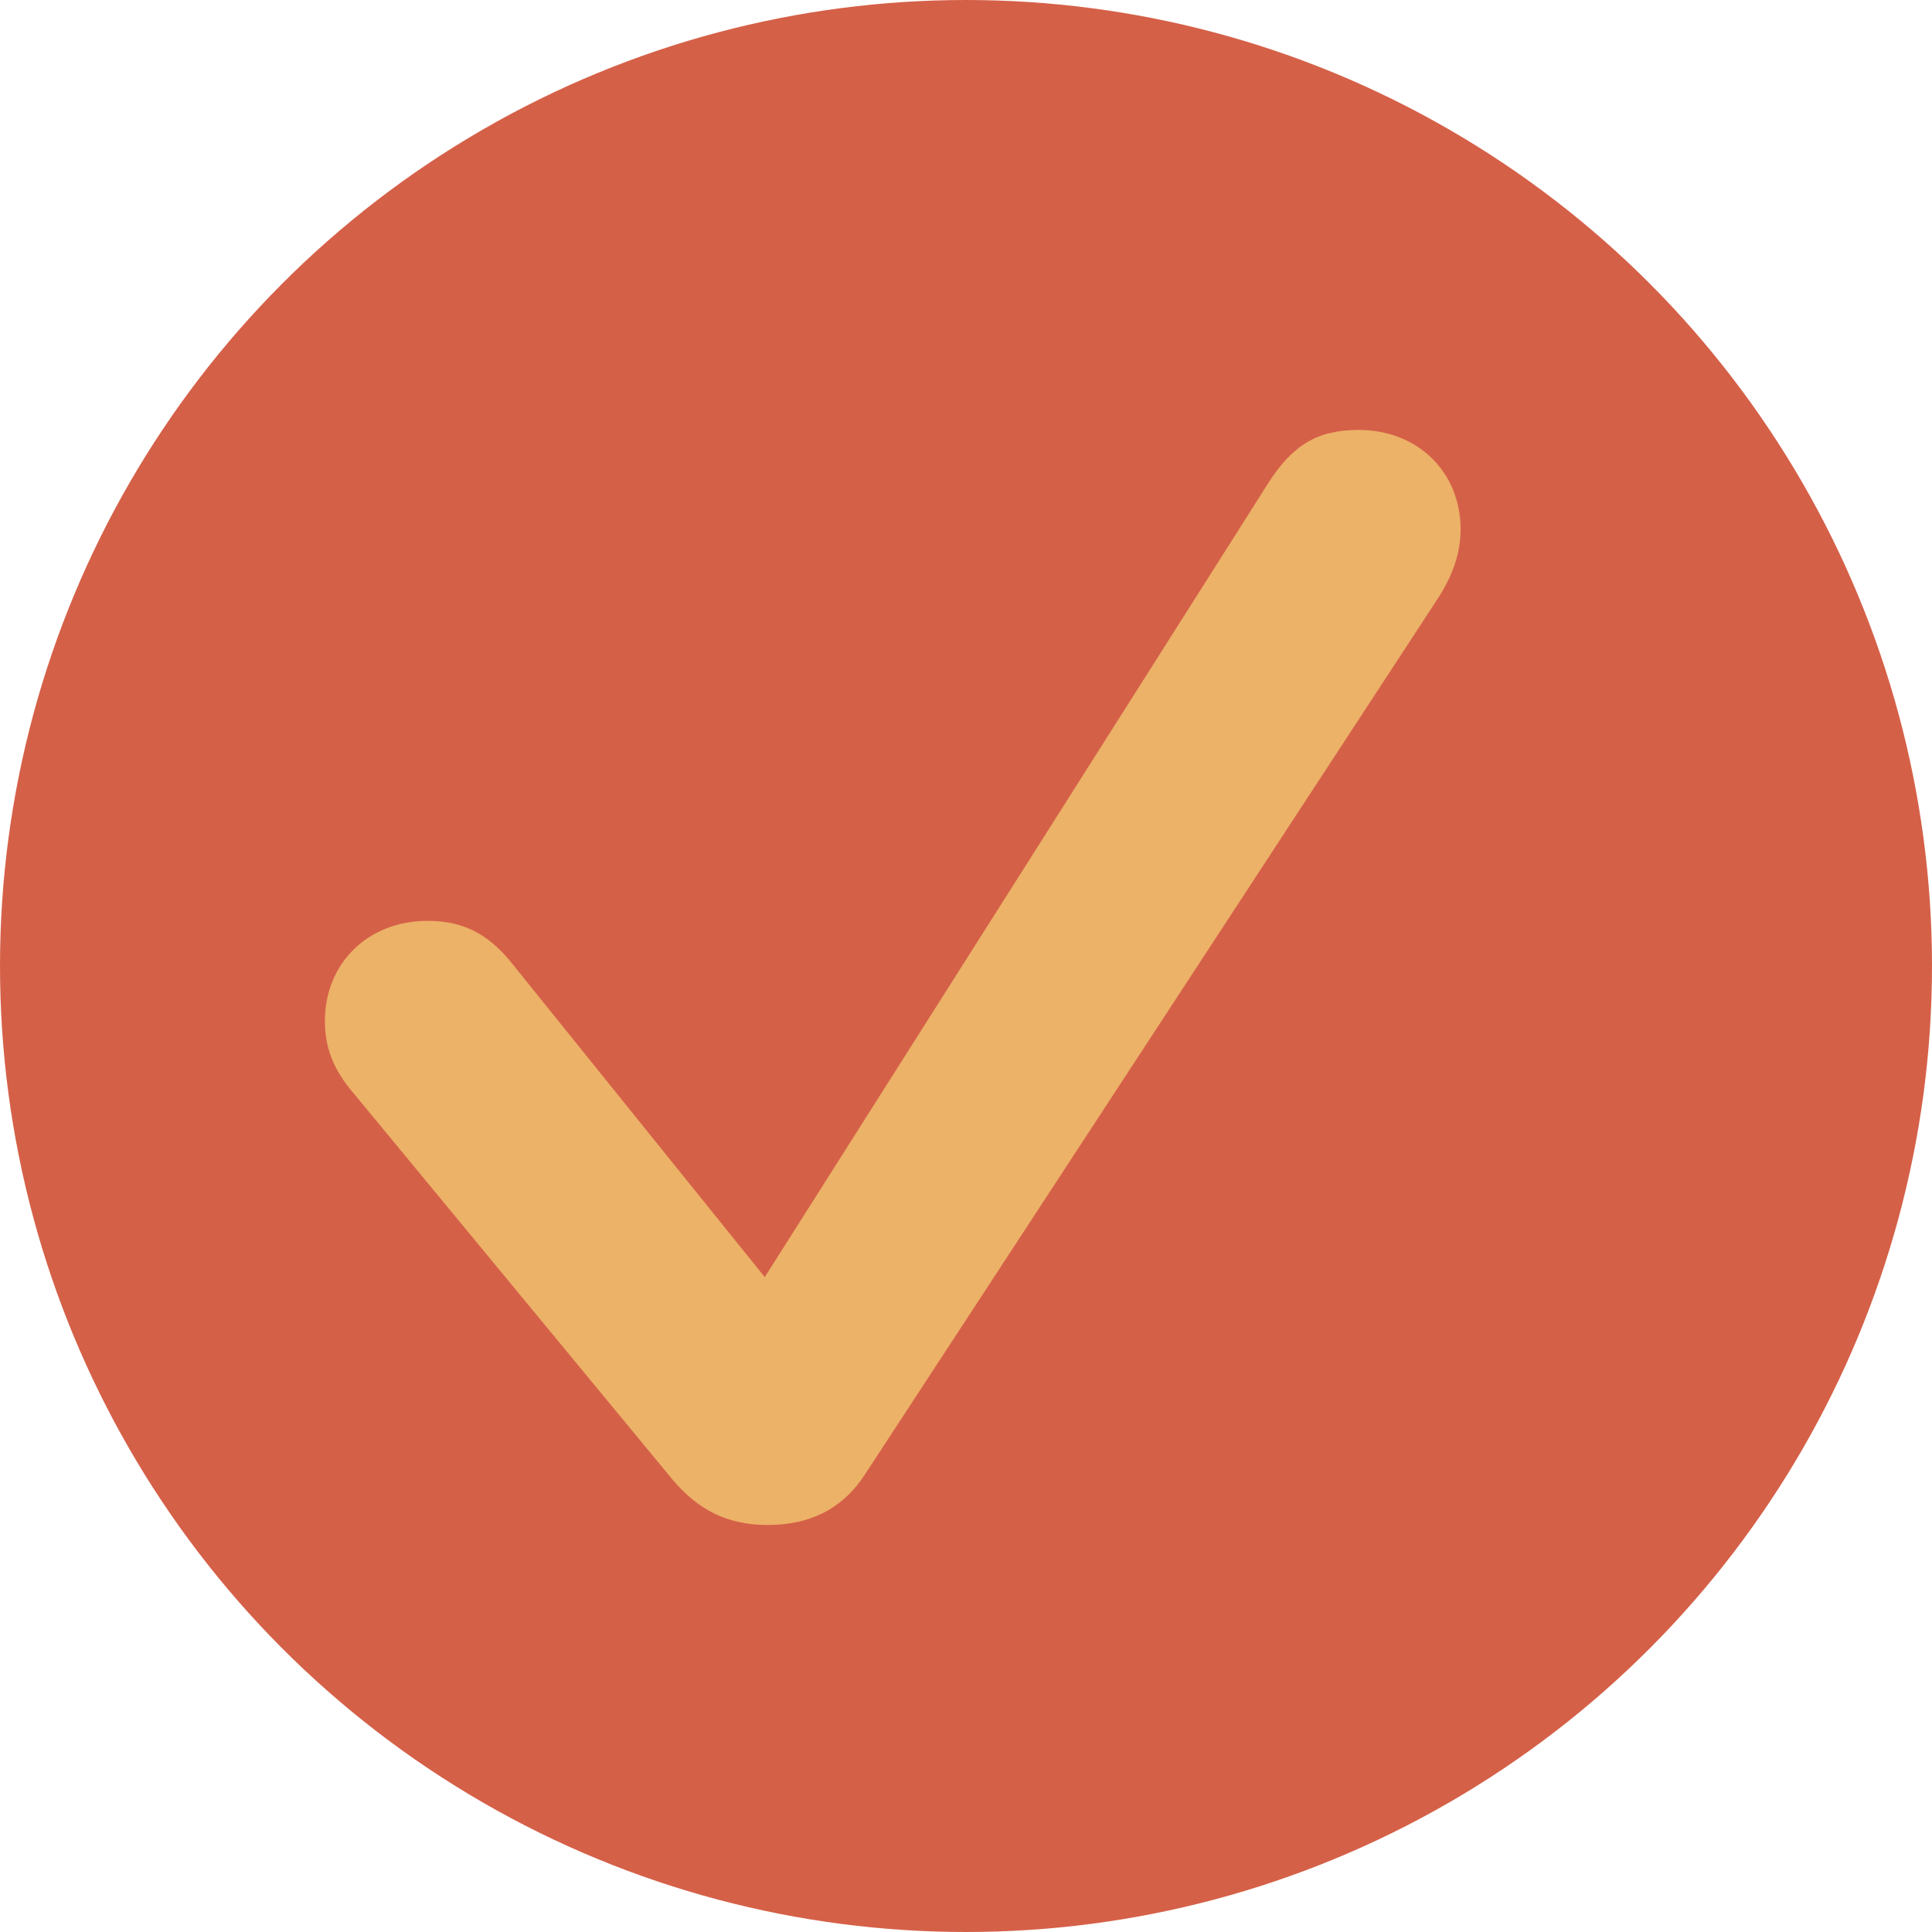 <svg width="30" height="30" viewBox="0 0 30 30" fill="none" xmlns="http://www.w3.org/2000/svg">
<circle cx="15" cy="15" r="14.348" fill="#D56048" stroke="#D56048" stroke-width="1.304"/>
<path d="M11.923 23.68C11.312 23.68 10.853 23.461 10.442 22.974L5.513 17.003C5.169 16.611 5.045 16.258 5.045 15.856C5.045 14.958 5.713 14.299 6.64 14.299C7.175 14.299 7.557 14.49 7.911 14.911L11.875 19.831L19.69 7.507C20.072 6.905 20.464 6.676 21.094 6.676C22.012 6.676 22.68 7.325 22.68 8.223C22.68 8.558 22.575 8.911 22.327 9.293L13.423 22.907C13.079 23.432 12.573 23.68 11.923 23.68Z" fill="#ECB268"/>
</svg>
